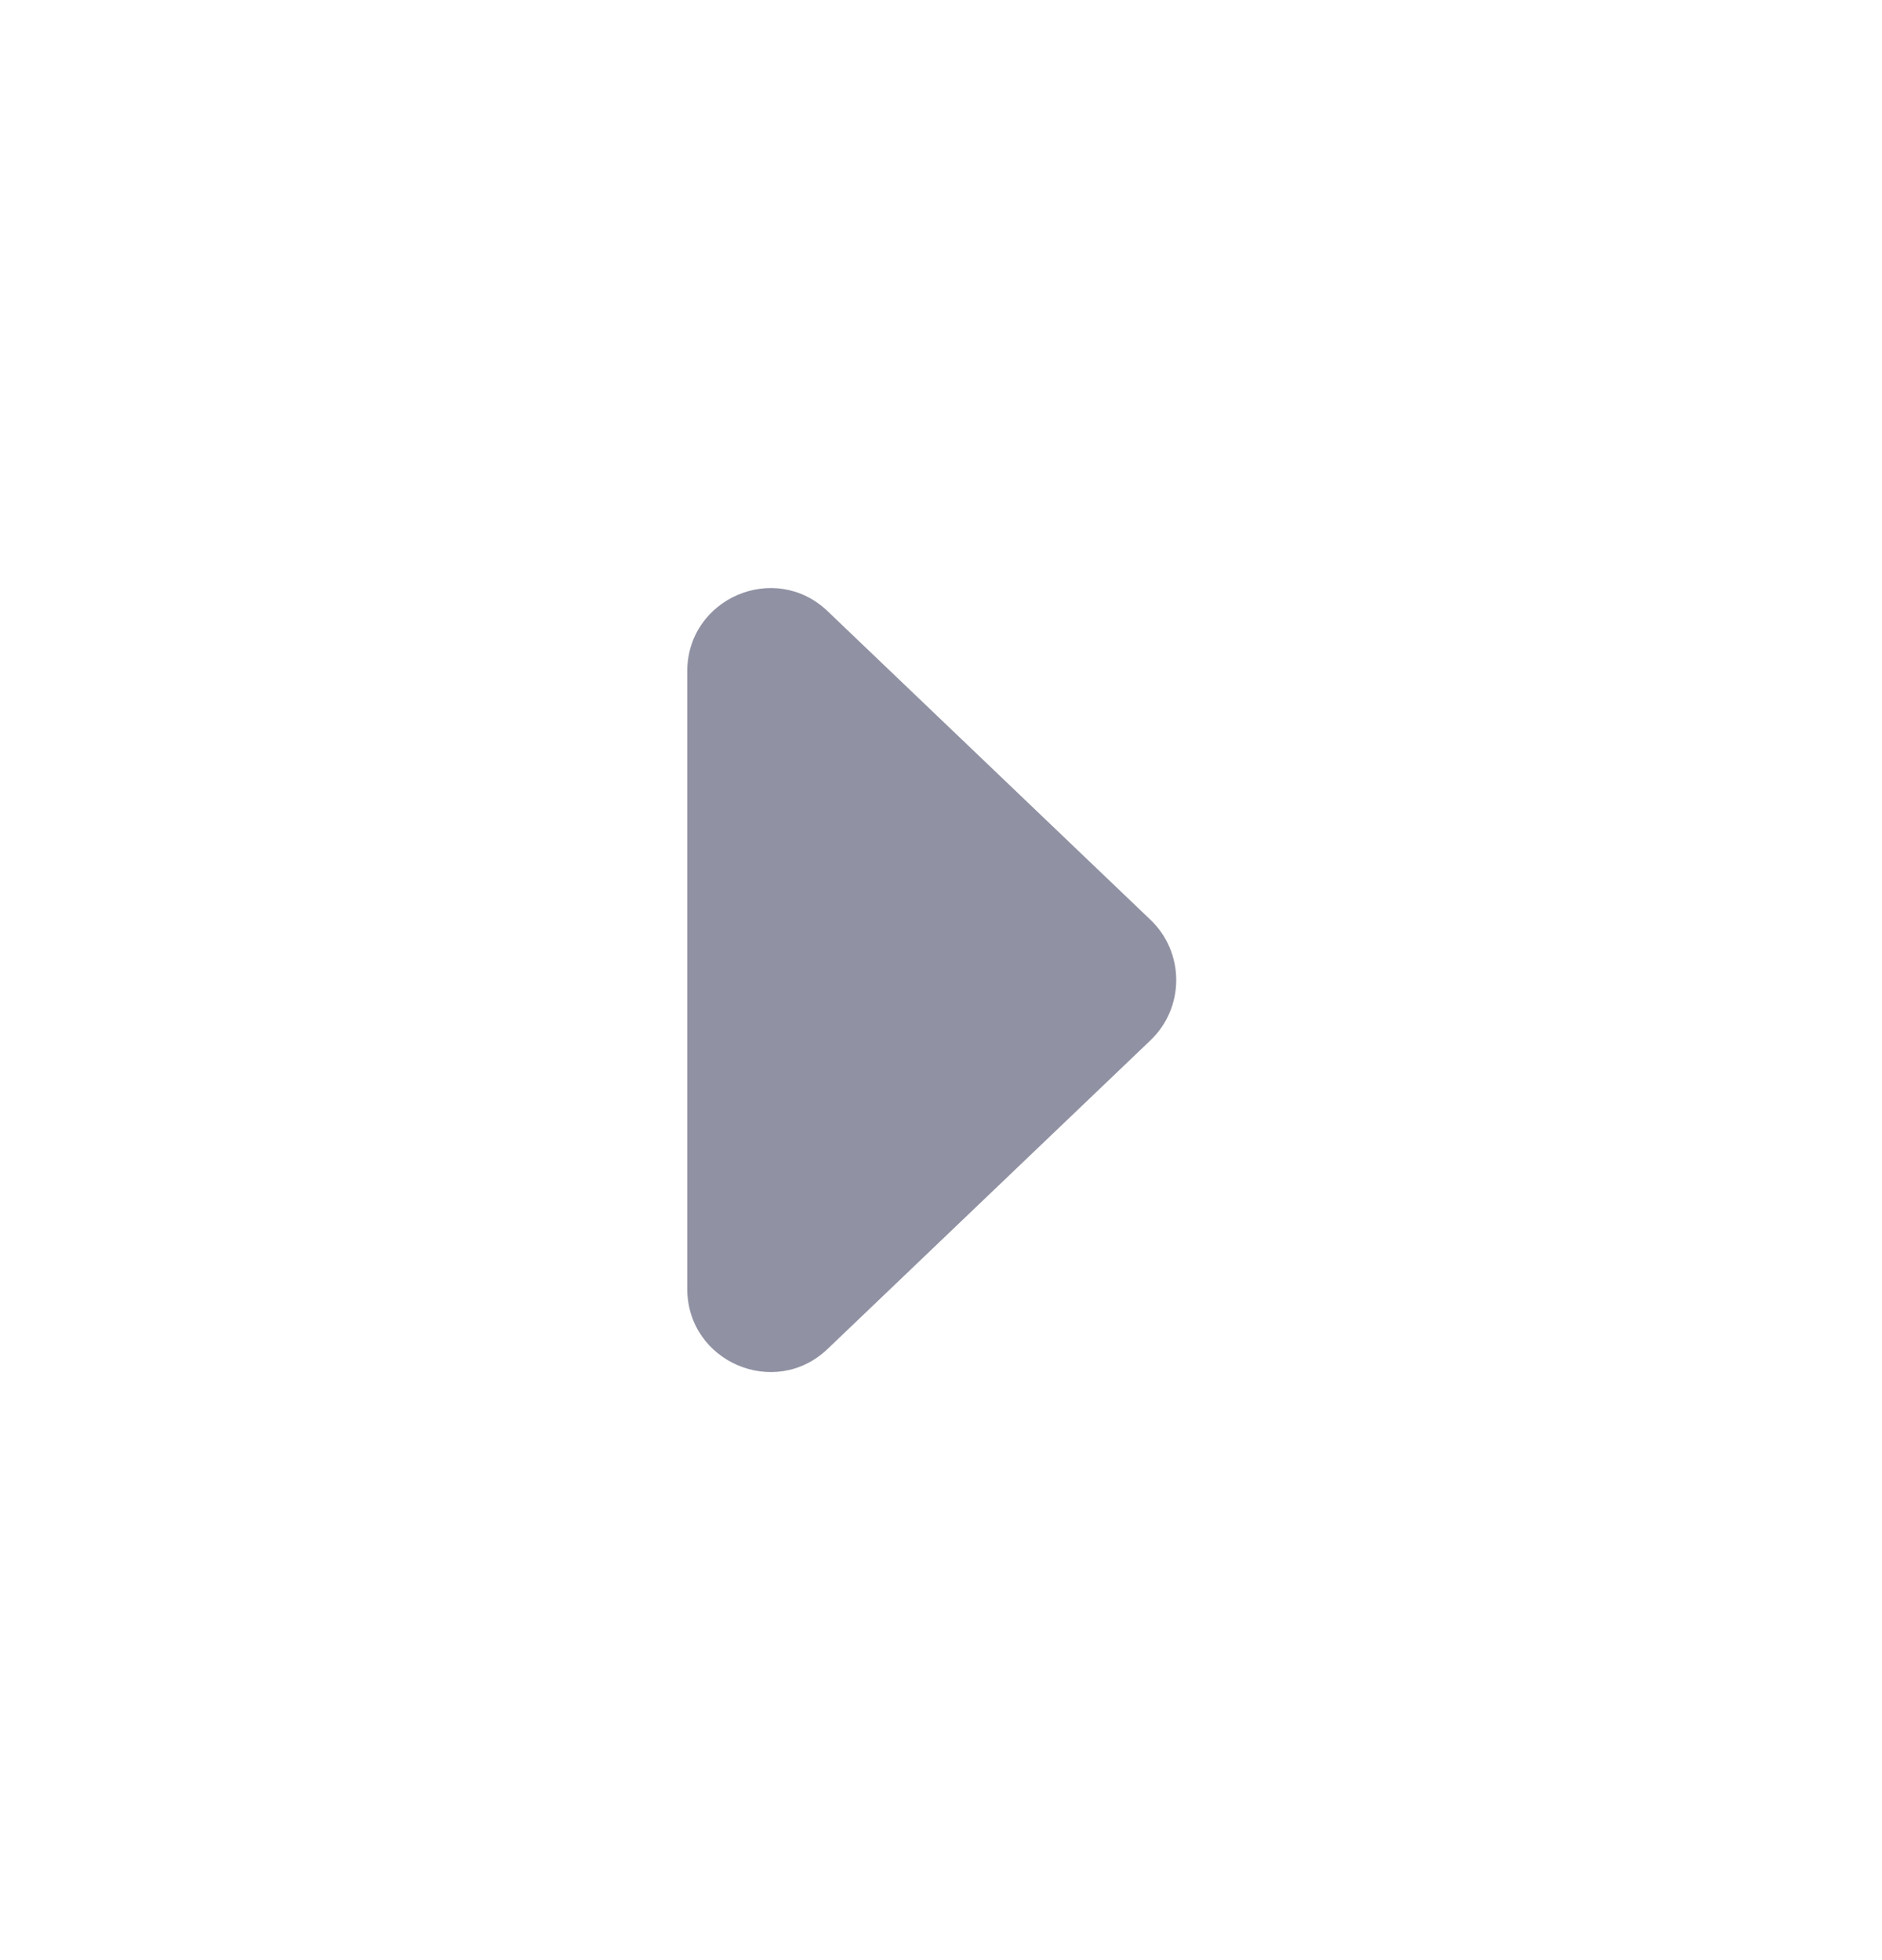 <svg width="24" height="25" viewBox="0 0 24 25" fill="none" xmlns="http://www.w3.org/2000/svg">
<g id="shift_icon">
<path id="Union" fill-rule="evenodd" clip-rule="evenodd" d="M14.672 13.268C15.109 12.85 15.109 12.15 14.672 11.732L10.555 7.796C9.881 7.151 8.764 7.63 8.764 8.564L8.764 16.436C8.764 17.37 9.881 17.849 10.555 17.204L14.672 13.268Z" fill="#9092A3"/>
</g>
</svg>
